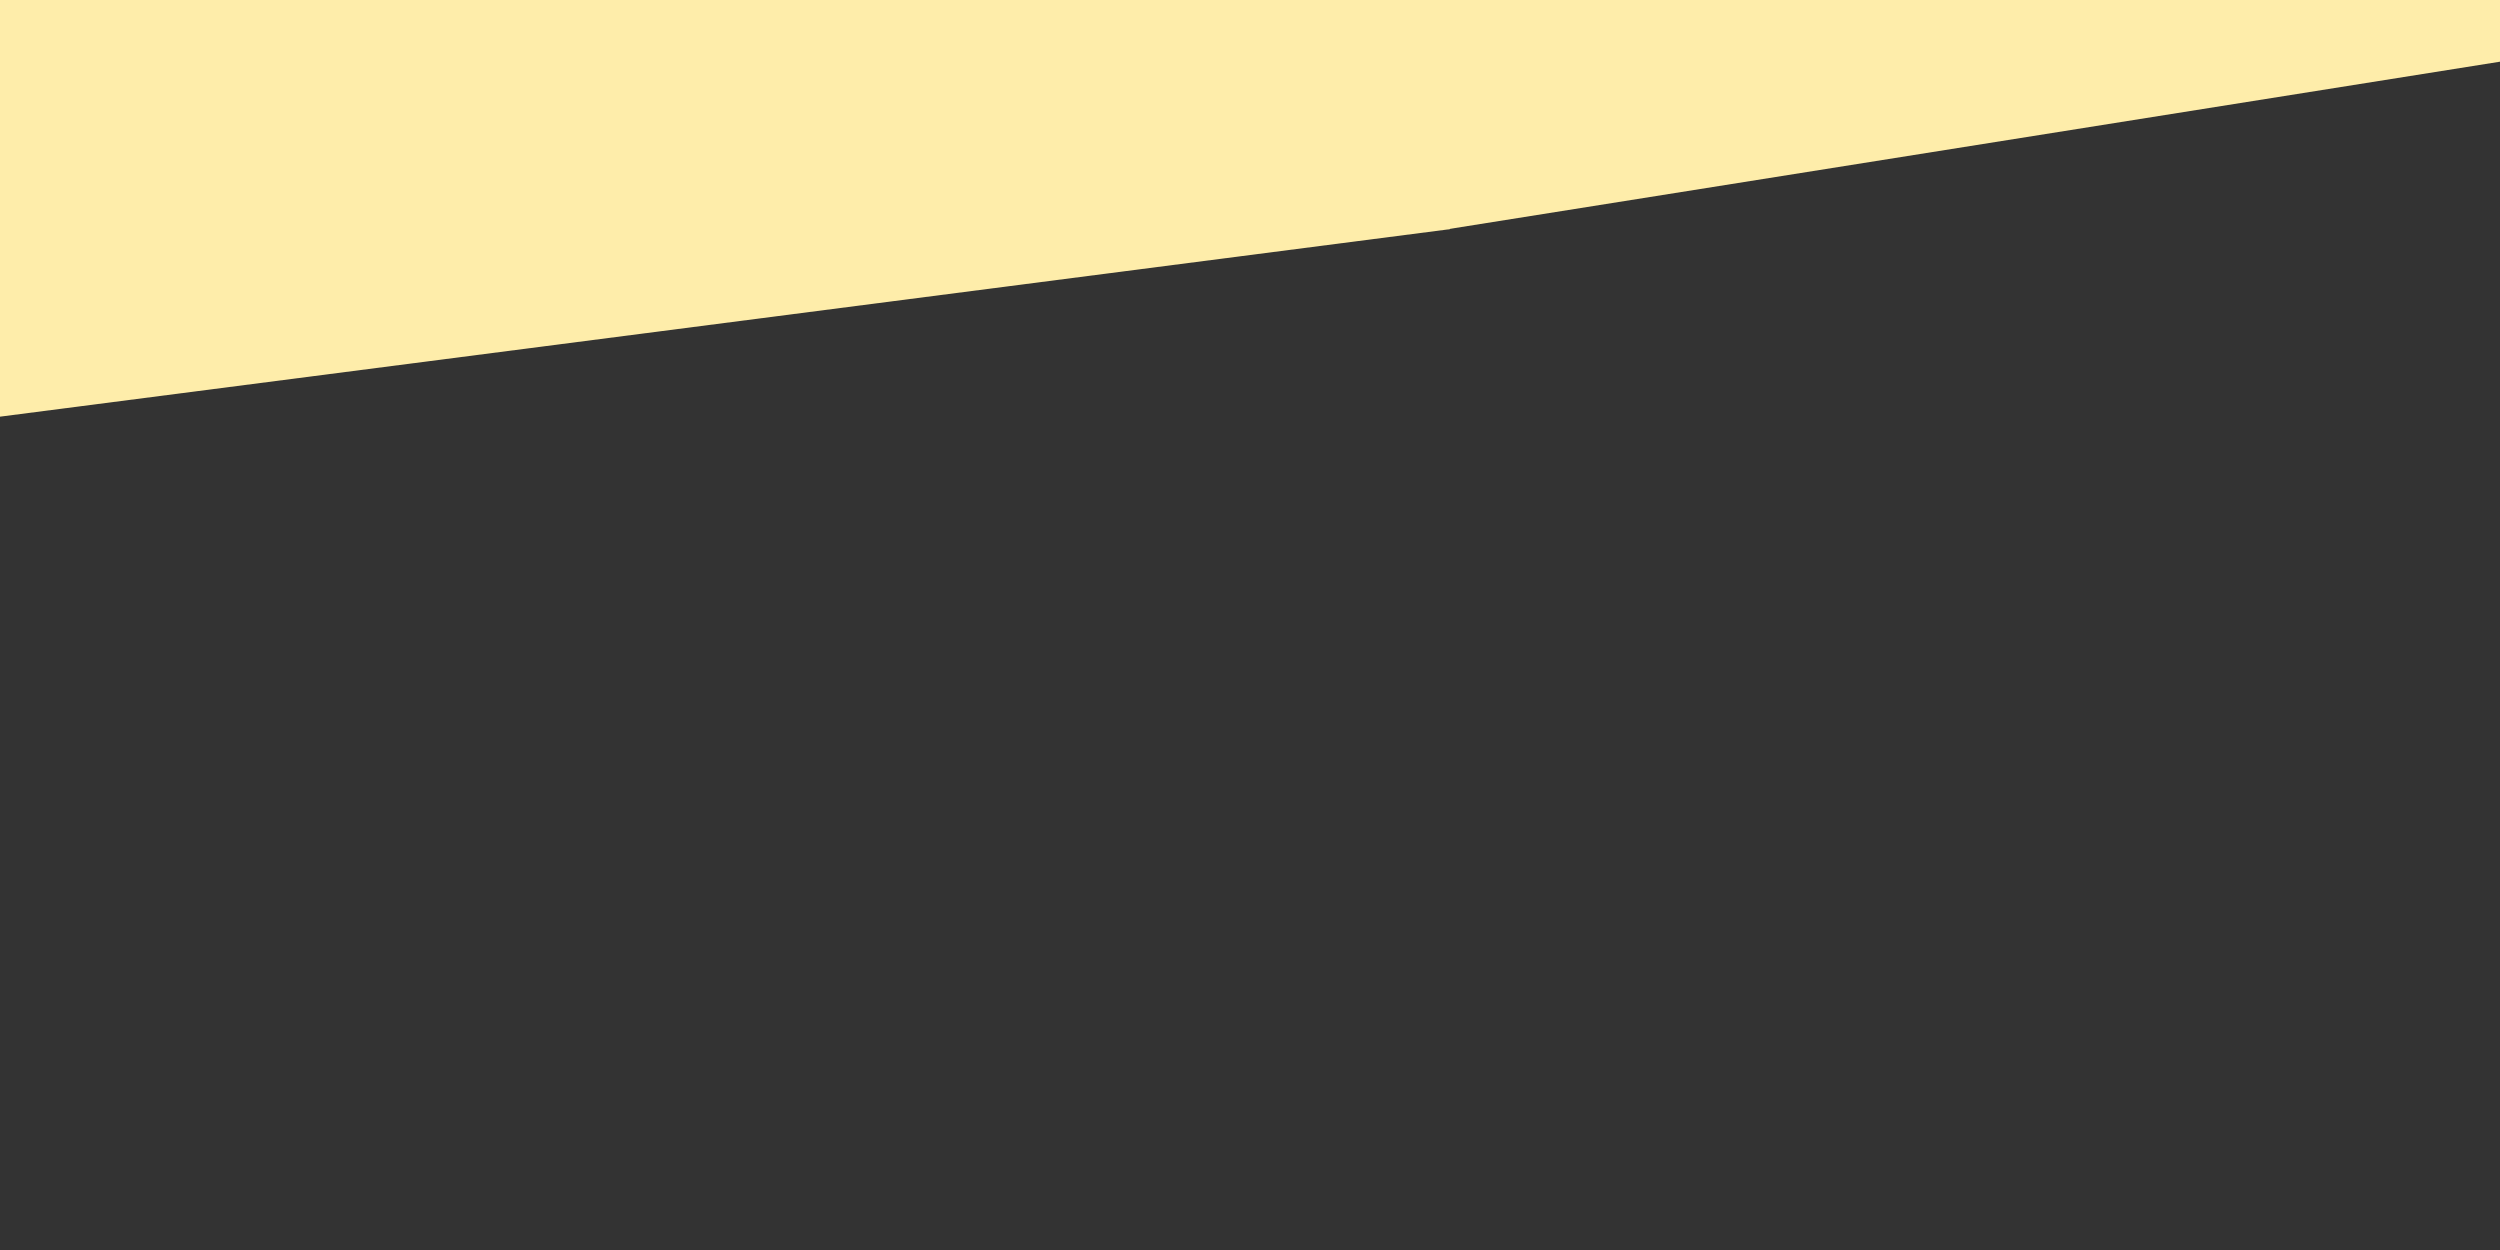 <svg viewBox="0 0 1200 600" xmlns="http://www.w3.org/2000/svg" xmlns:xlink="http://www.w3.org/1999/xlink"><rect x="0" y="0" width="1200" height="600" fill="#333333" stroke="none"/><path fill="rgba(254, 237, 170, 1)" d="M 0 200 L 696 110 L 696 0 L 0 0 Z" stroke-width="0"></path> <path fill="rgba(254, 237, 170, 1)" d="M 695 110 L 1386 0 L 1386 0 L 695 0 Z" stroke-width="0"></path> </svg>